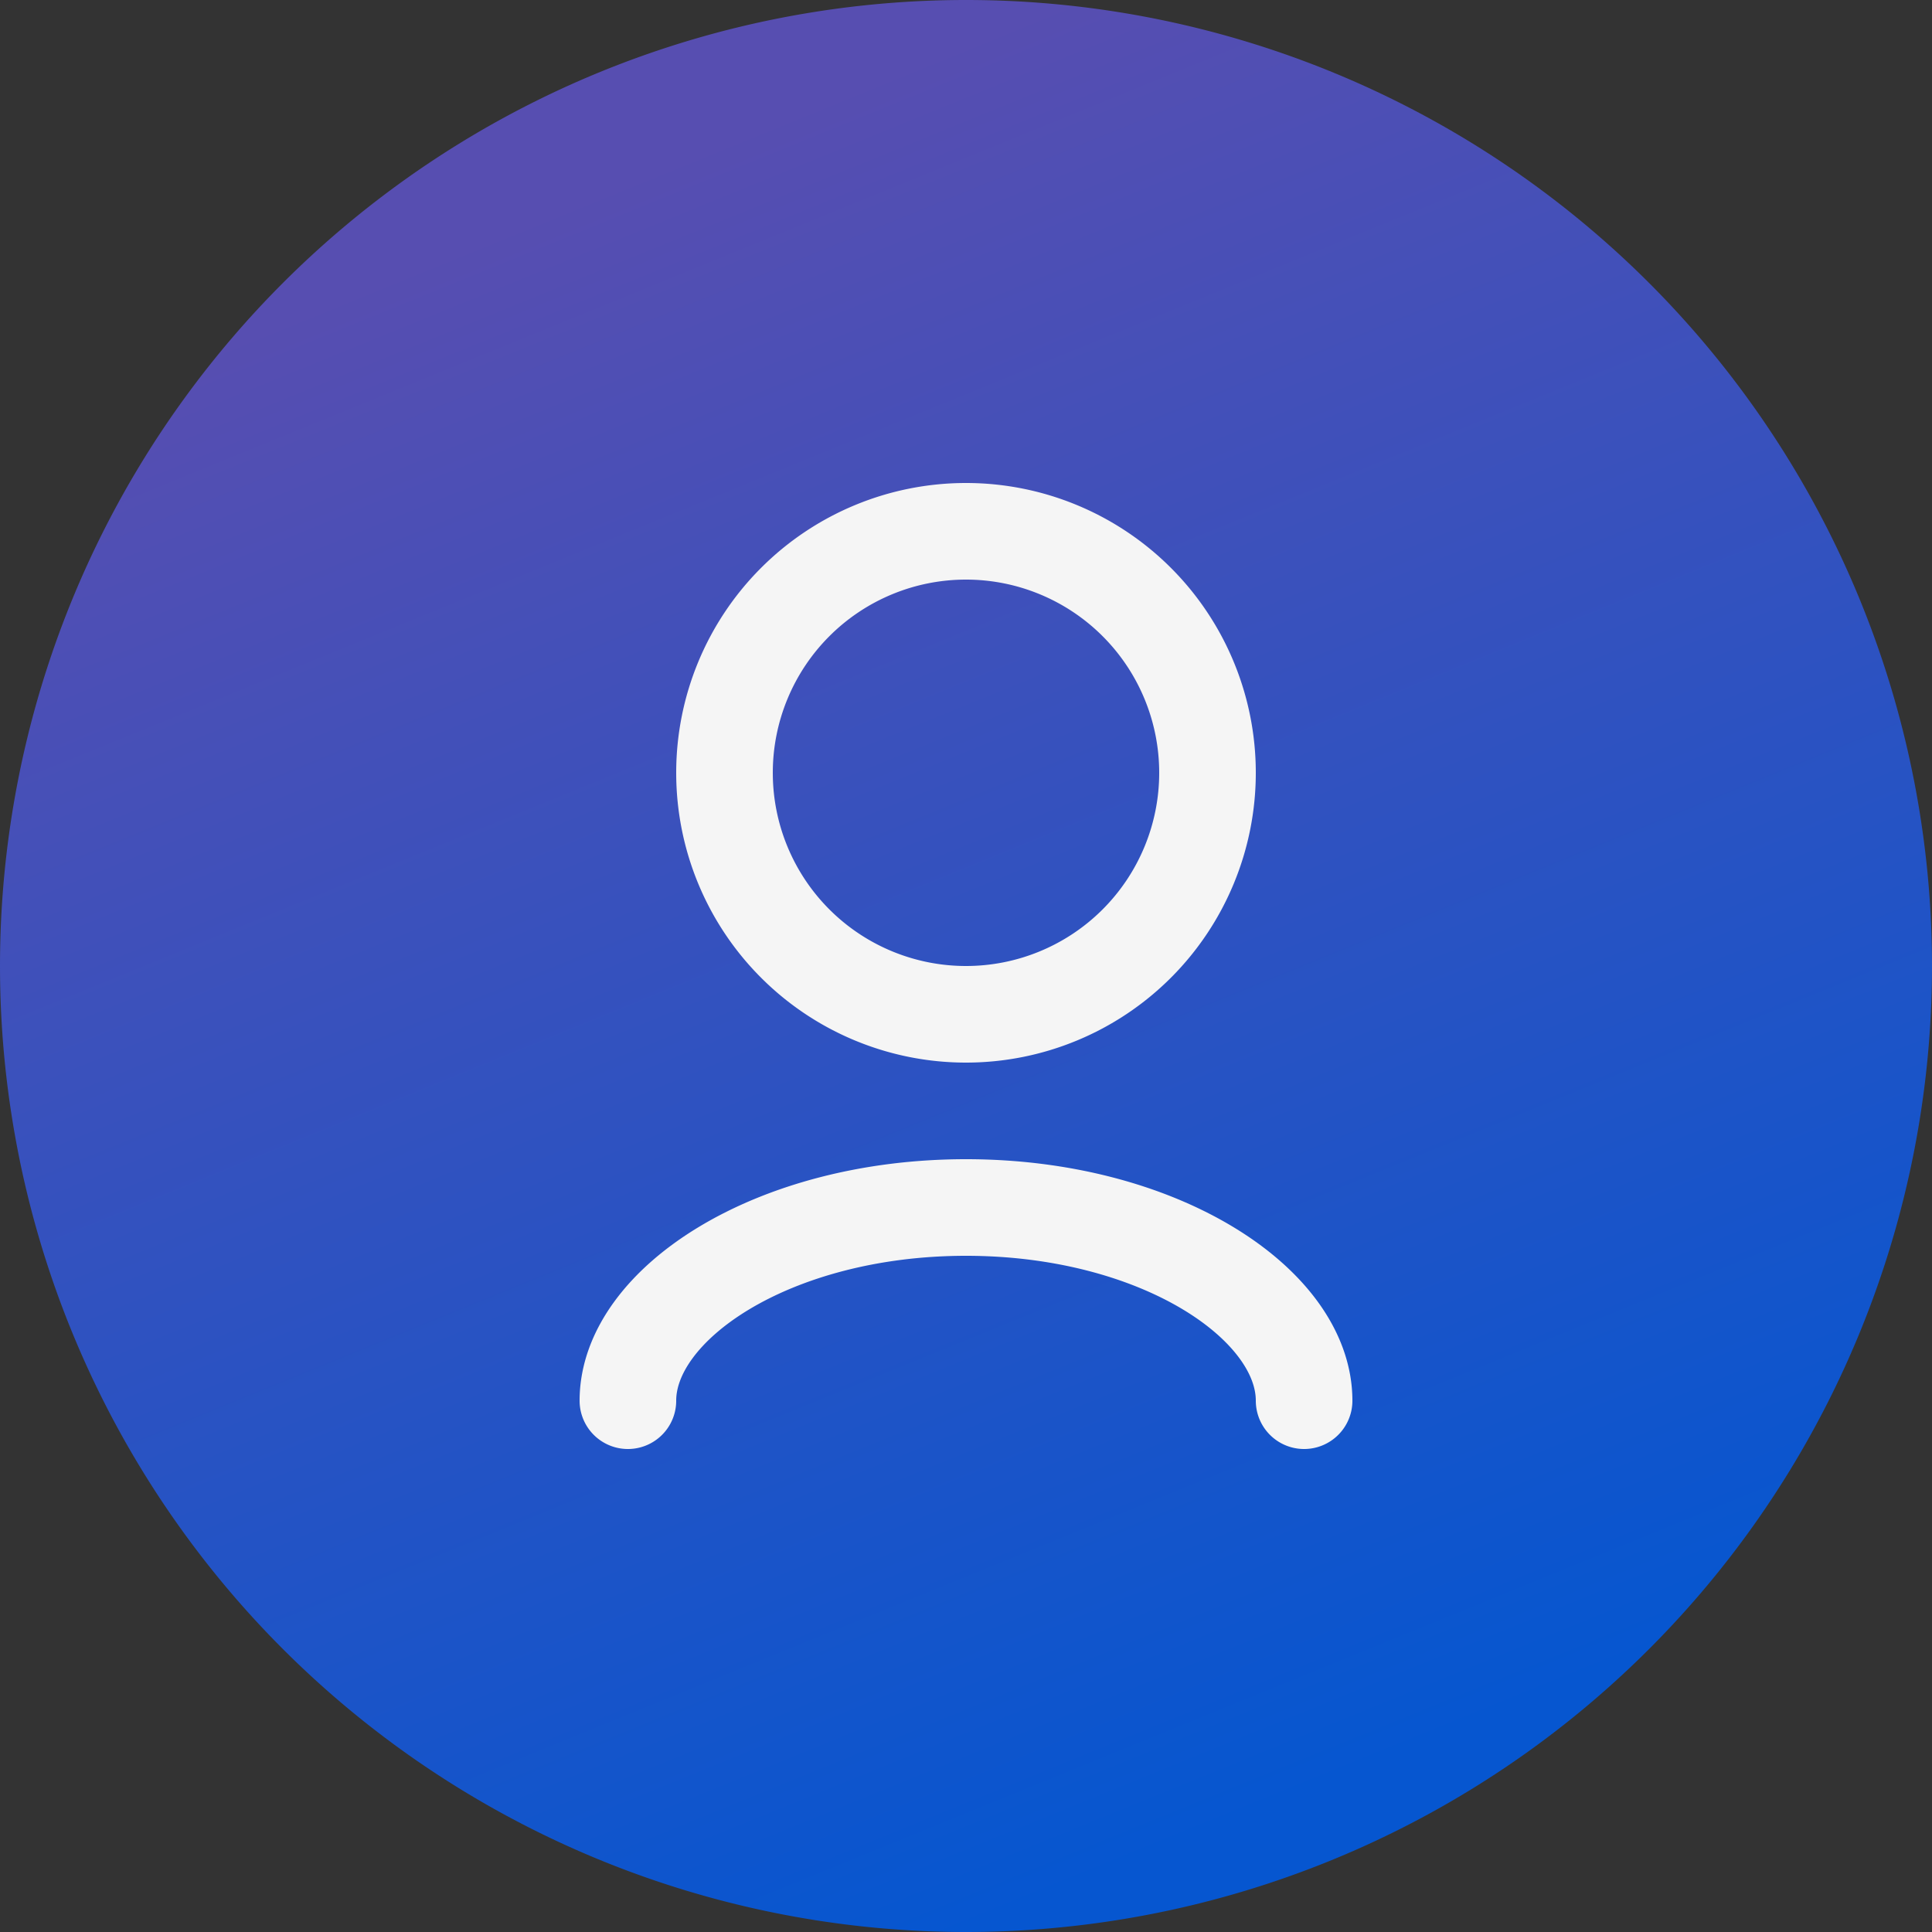 <svg width="40" height="40" fill="none" xmlns="http://www.w3.org/2000/svg">
  <rect width="100%" height="100%" fill="#333333" stroke="none"/>
  <path d="M0 20a20 20 0 1 1 40 0 20 20 0 0 1-40 0Z" fill="url(#a)"/>
  <path d="M13 29c0-2 3-4 7-4s7 2 7 4m-7-8a5 5 0 1 0 0-10 5 5 0 0 0 0 10Z" stroke="#F5F5F5" stroke-width="2" stroke-linecap="round" stroke-linejoin="round"/>
  <defs>
    <linearGradient id="a" x1="16.1" y1="2.4" x2="29.8" y2="36" gradientUnits="userSpaceOnUse">
      <stop stop-color="#574EB1"/>
      <stop offset="1" stop-color="#0656D0"/>
    </linearGradient>
  </defs>
</svg>
